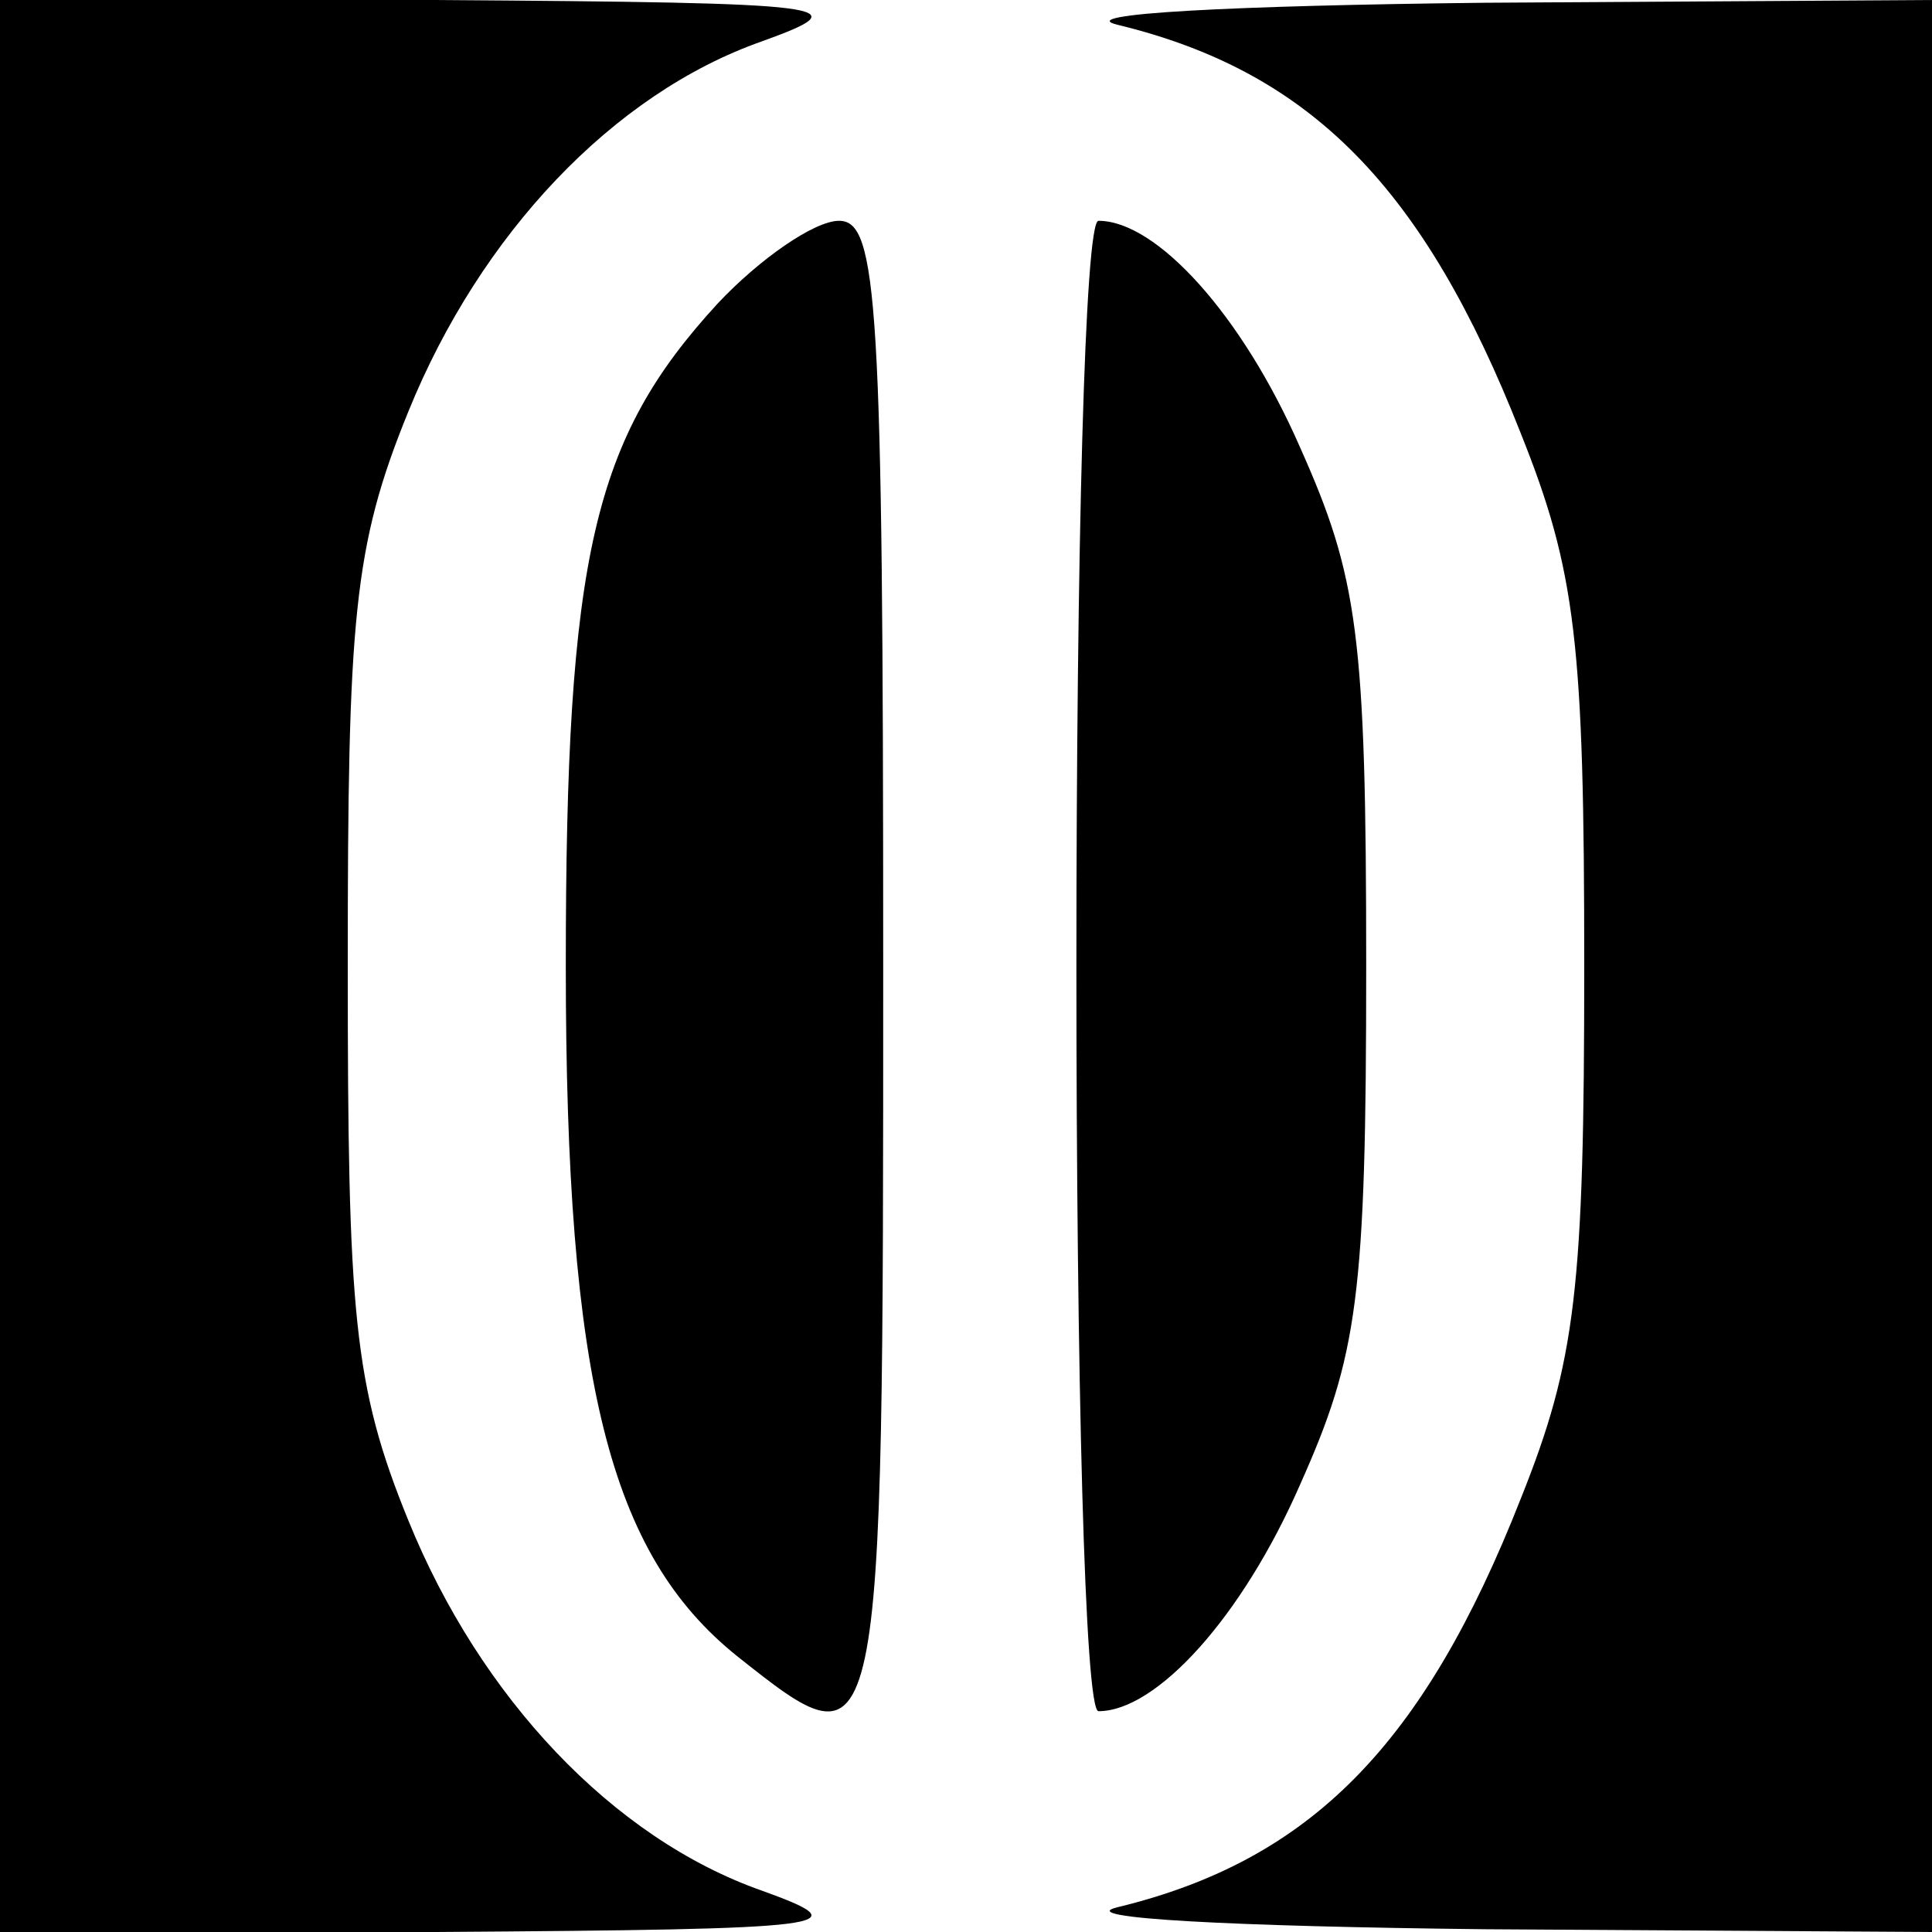 <?xml version="1.0" standalone="no"?>
<!DOCTYPE svg PUBLIC "-//W3C//DTD SVG 20010904//EN"
 "http://www.w3.org/TR/2001/REC-SVG-20010904/DTD/svg10.dtd">
<svg version="1.0" xmlns="http://www.w3.org/2000/svg"
 width="70pt" height="70pt" viewBox="0 0 70 70"
 preserveAspectRatio="xMidYMid meet">
<g transform="translate(0,70) scale(0.1,-0.1)"
fill="#000000" stroke="none">
<path d="M0 350 l0 -350 158 0 c146 1 154 2 118 15 -54 19 -102 70 -128 134
-20 49 -22 75 -22 201 0 126 2 152 22 201 26 64 74 115 128 134 36 13 28 14
-118 15 l-158 0 0 -350z"/>
<path d="M405 691 c70 -17 111 -59 146 -148 20 -50 23 -76 23 -193 0 -117 -3
-143 -23 -193 -35 -89 -76 -131 -146 -148 -17 -4 42 -7 133 -8 l162 -1 0 350
0 350 -162 -1 c-91 -1 -150 -4 -133 -8z"/>
<path d="M260 590 c-45 -49 -55 -91 -55 -240 0 -151 16 -213 62 -250 53 -42
53 -43 53 250 0 241 -2 270 -16 270 -9 0 -29 -14 -44 -30z"/>
<path d="M390 350 c0 -148 3 -270 8 -270 21 0 52 34 73 82 21 47 24 68 24 188
0 120 -3 141 -24 188 -21 48 -52 82 -73 82 -5 0 -8 -121 -8 -270z"/>
</g>
</svg>
